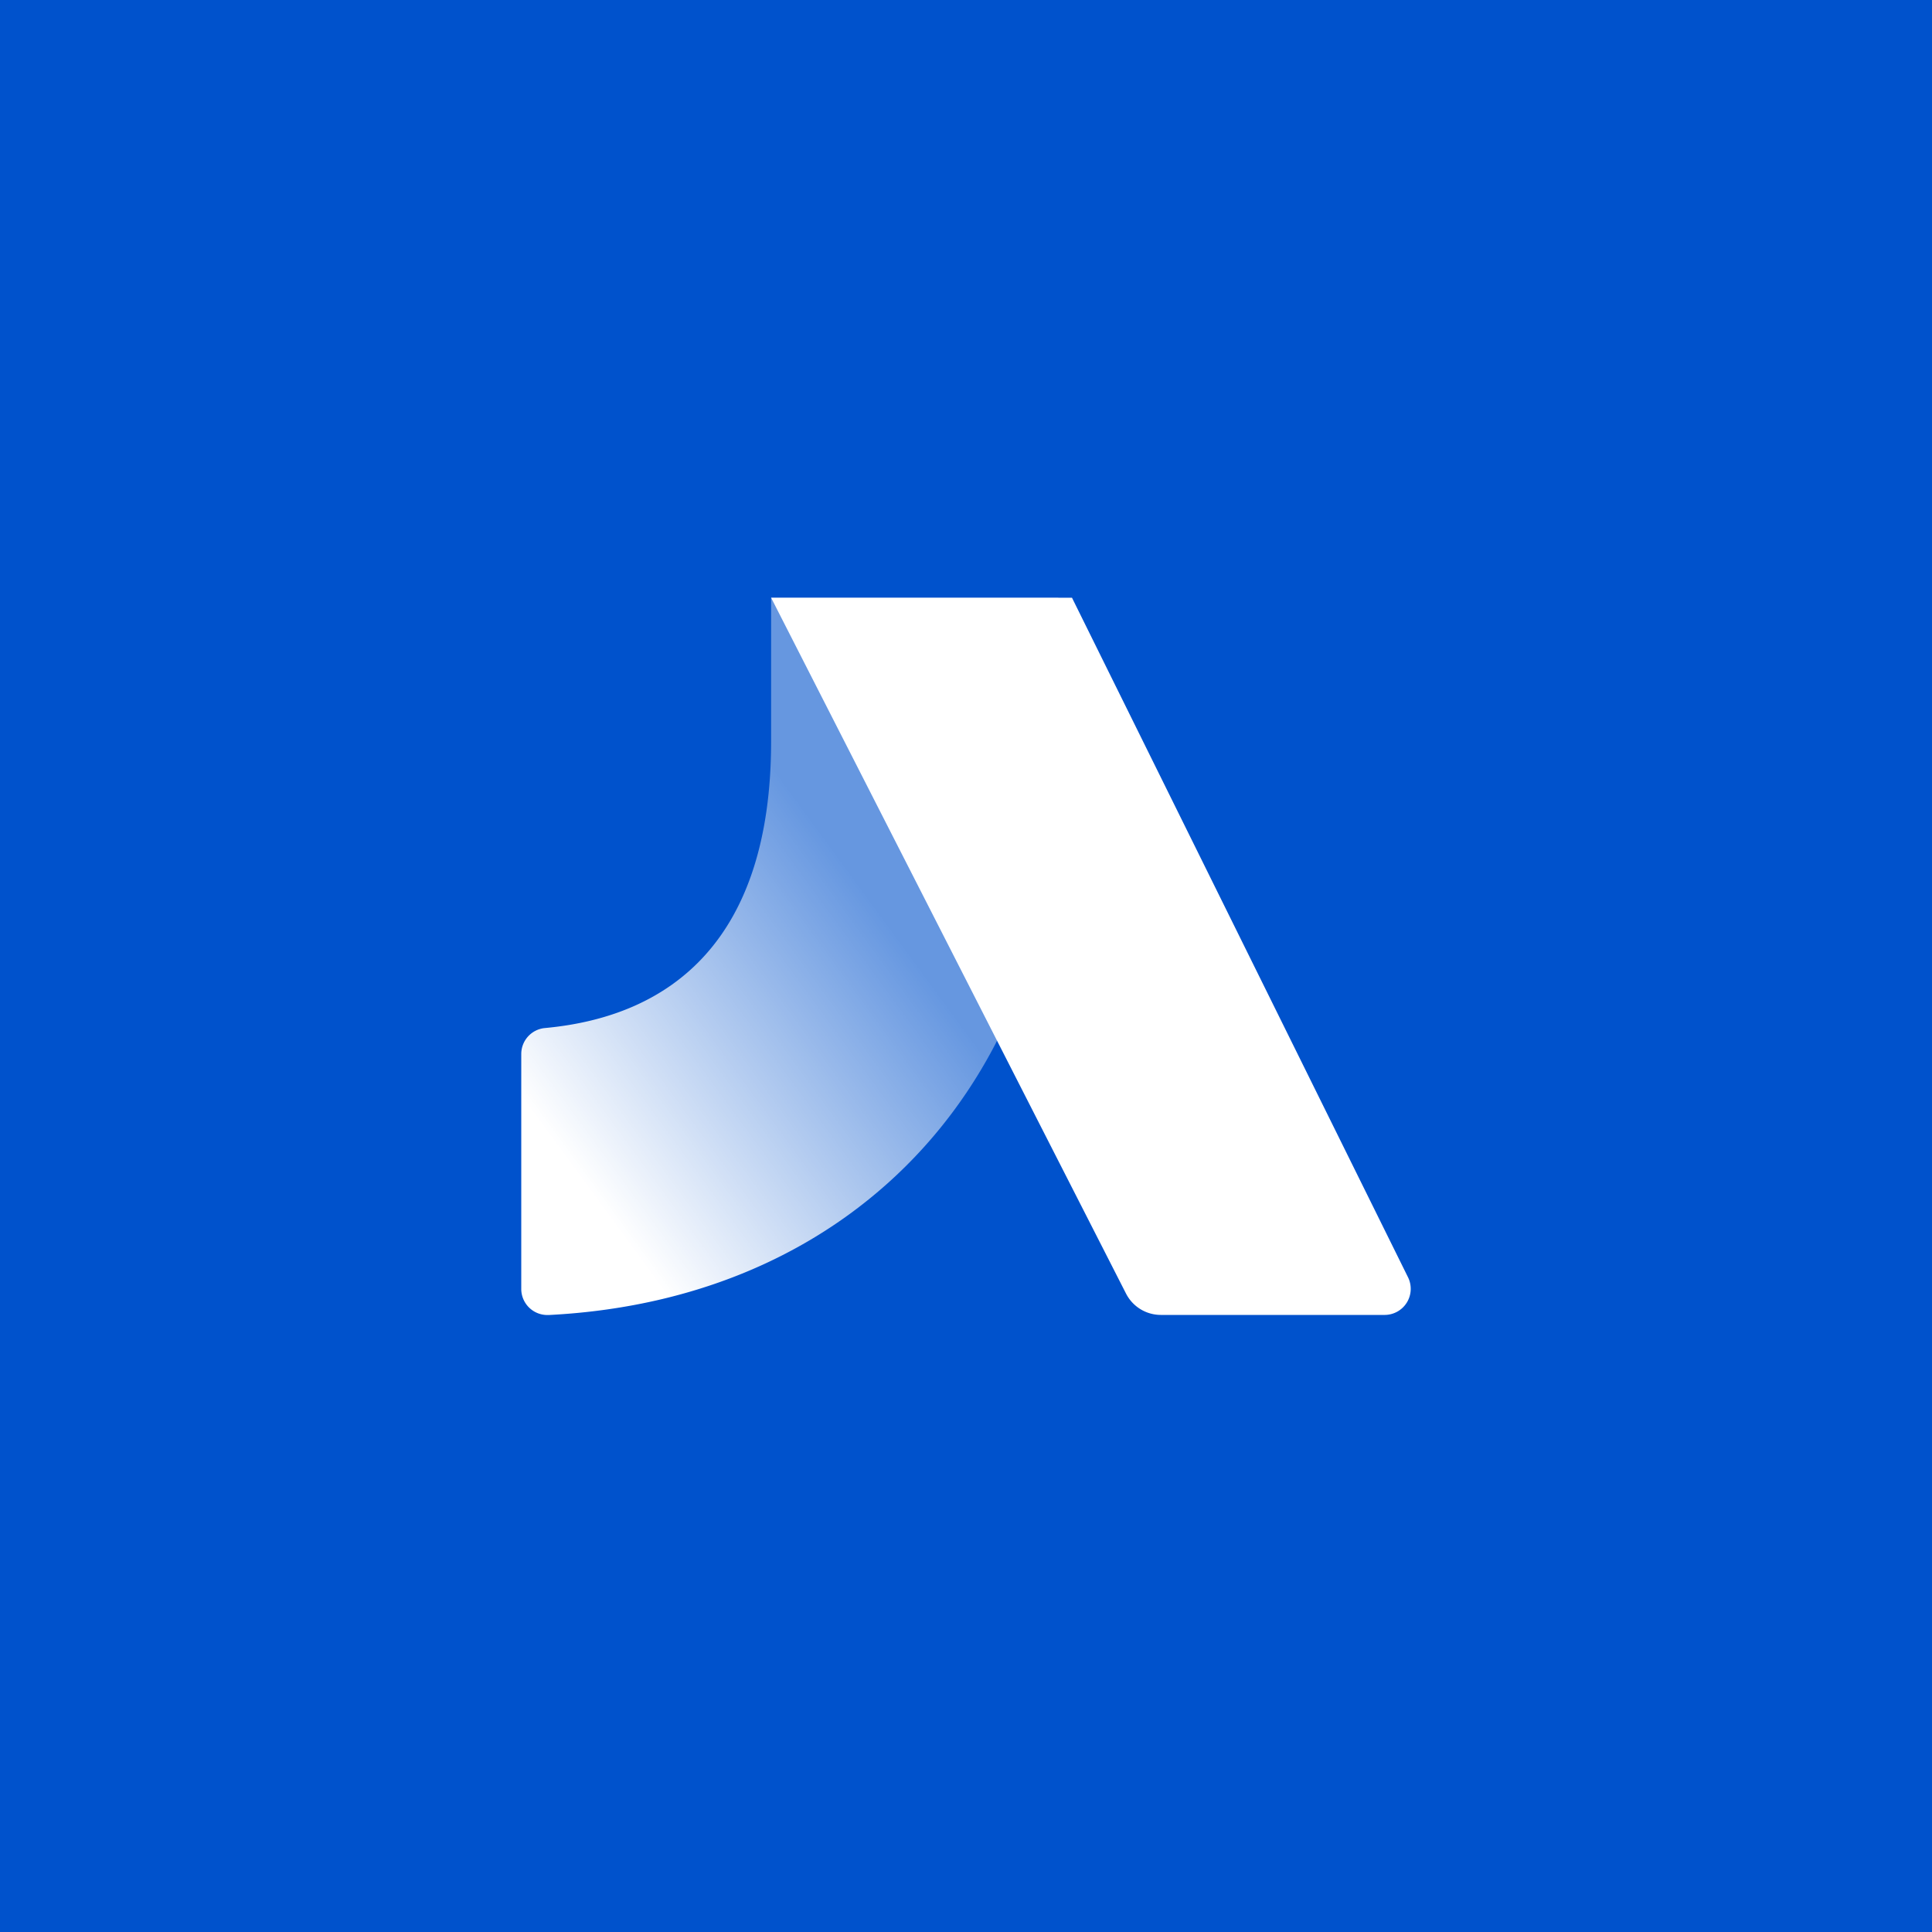 <?xml version="1.0" encoding="UTF-8" standalone="no"?>
<svg
   xmlns:dc="http://purl.org/dc/elements/1.1/"
   xmlns:cc="http://creativecommons.org/ns#"
   xmlns:rdf="http://www.w3.org/1999/02/22-rdf-syntax-ns#"
   xmlns:svg="http://www.w3.org/2000/svg"
   xmlns="http://www.w3.org/2000/svg"
   width="400"
   height="400"
   viewBox="0 0 105.833 105.833"
   version="1.1"
   id="svg993">
  <defs
     id="defs987">
    <linearGradient
       id="linear-gradient"
       x1="192.42"
       y1="-2160.84"
       x2="111.48"
       y2="-2220.08"
       gradientTransform="matrix(0.265,0,0,-0.265,0,-526.875)"
       gradientUnits="userSpaceOnUse">
      <stop
         offset="0.18"
         stop-color="#fff"
         stop-opacity="0.4"
         id="stop942" />
      <stop
         offset="1"
         stop-color="#fff"
         id="stop944" />
    </linearGradient>
  </defs>
  <g
     id="layer1">
    <rect
       class="cls-1"
       width="105.833"
       height="105.833"
       id="rect951"
       style="fill:#0052cc;stroke-width:0.265"
       x="0"
       y="-8.50586e-06" />
    <path
       class="cls-2"
       d="m 42.241,32.742 v 7.858 c 0,10.88 -5.458,15.081 -12.401,15.716 a 1.429,1.429 0 0 0 -1.286,1.429 v 12.859 a 1.429,1.429 0 0 0 1.426,1.431 h 0.082 C 47.45,71.149 57.923,58.462 57.923,42.712 h 0.05 v -9.97 z"
       id="path953"
       style="fill:url(#linear-gradient);stroke-width:0.265" />
    <path
       class="cls-3"
       d="M 77.129,69.966 58.722,32.742 H 42.241 l 19.444,38.124 a 2.143,2.143 0 0 0 1.908,1.164 H 75.864 a 1.429,1.429 0 0 0 1.265,-2.064 z"
       id="path955"
       style="fill:#ffffff;stroke-width:0.265" />
  </g>
</svg>
